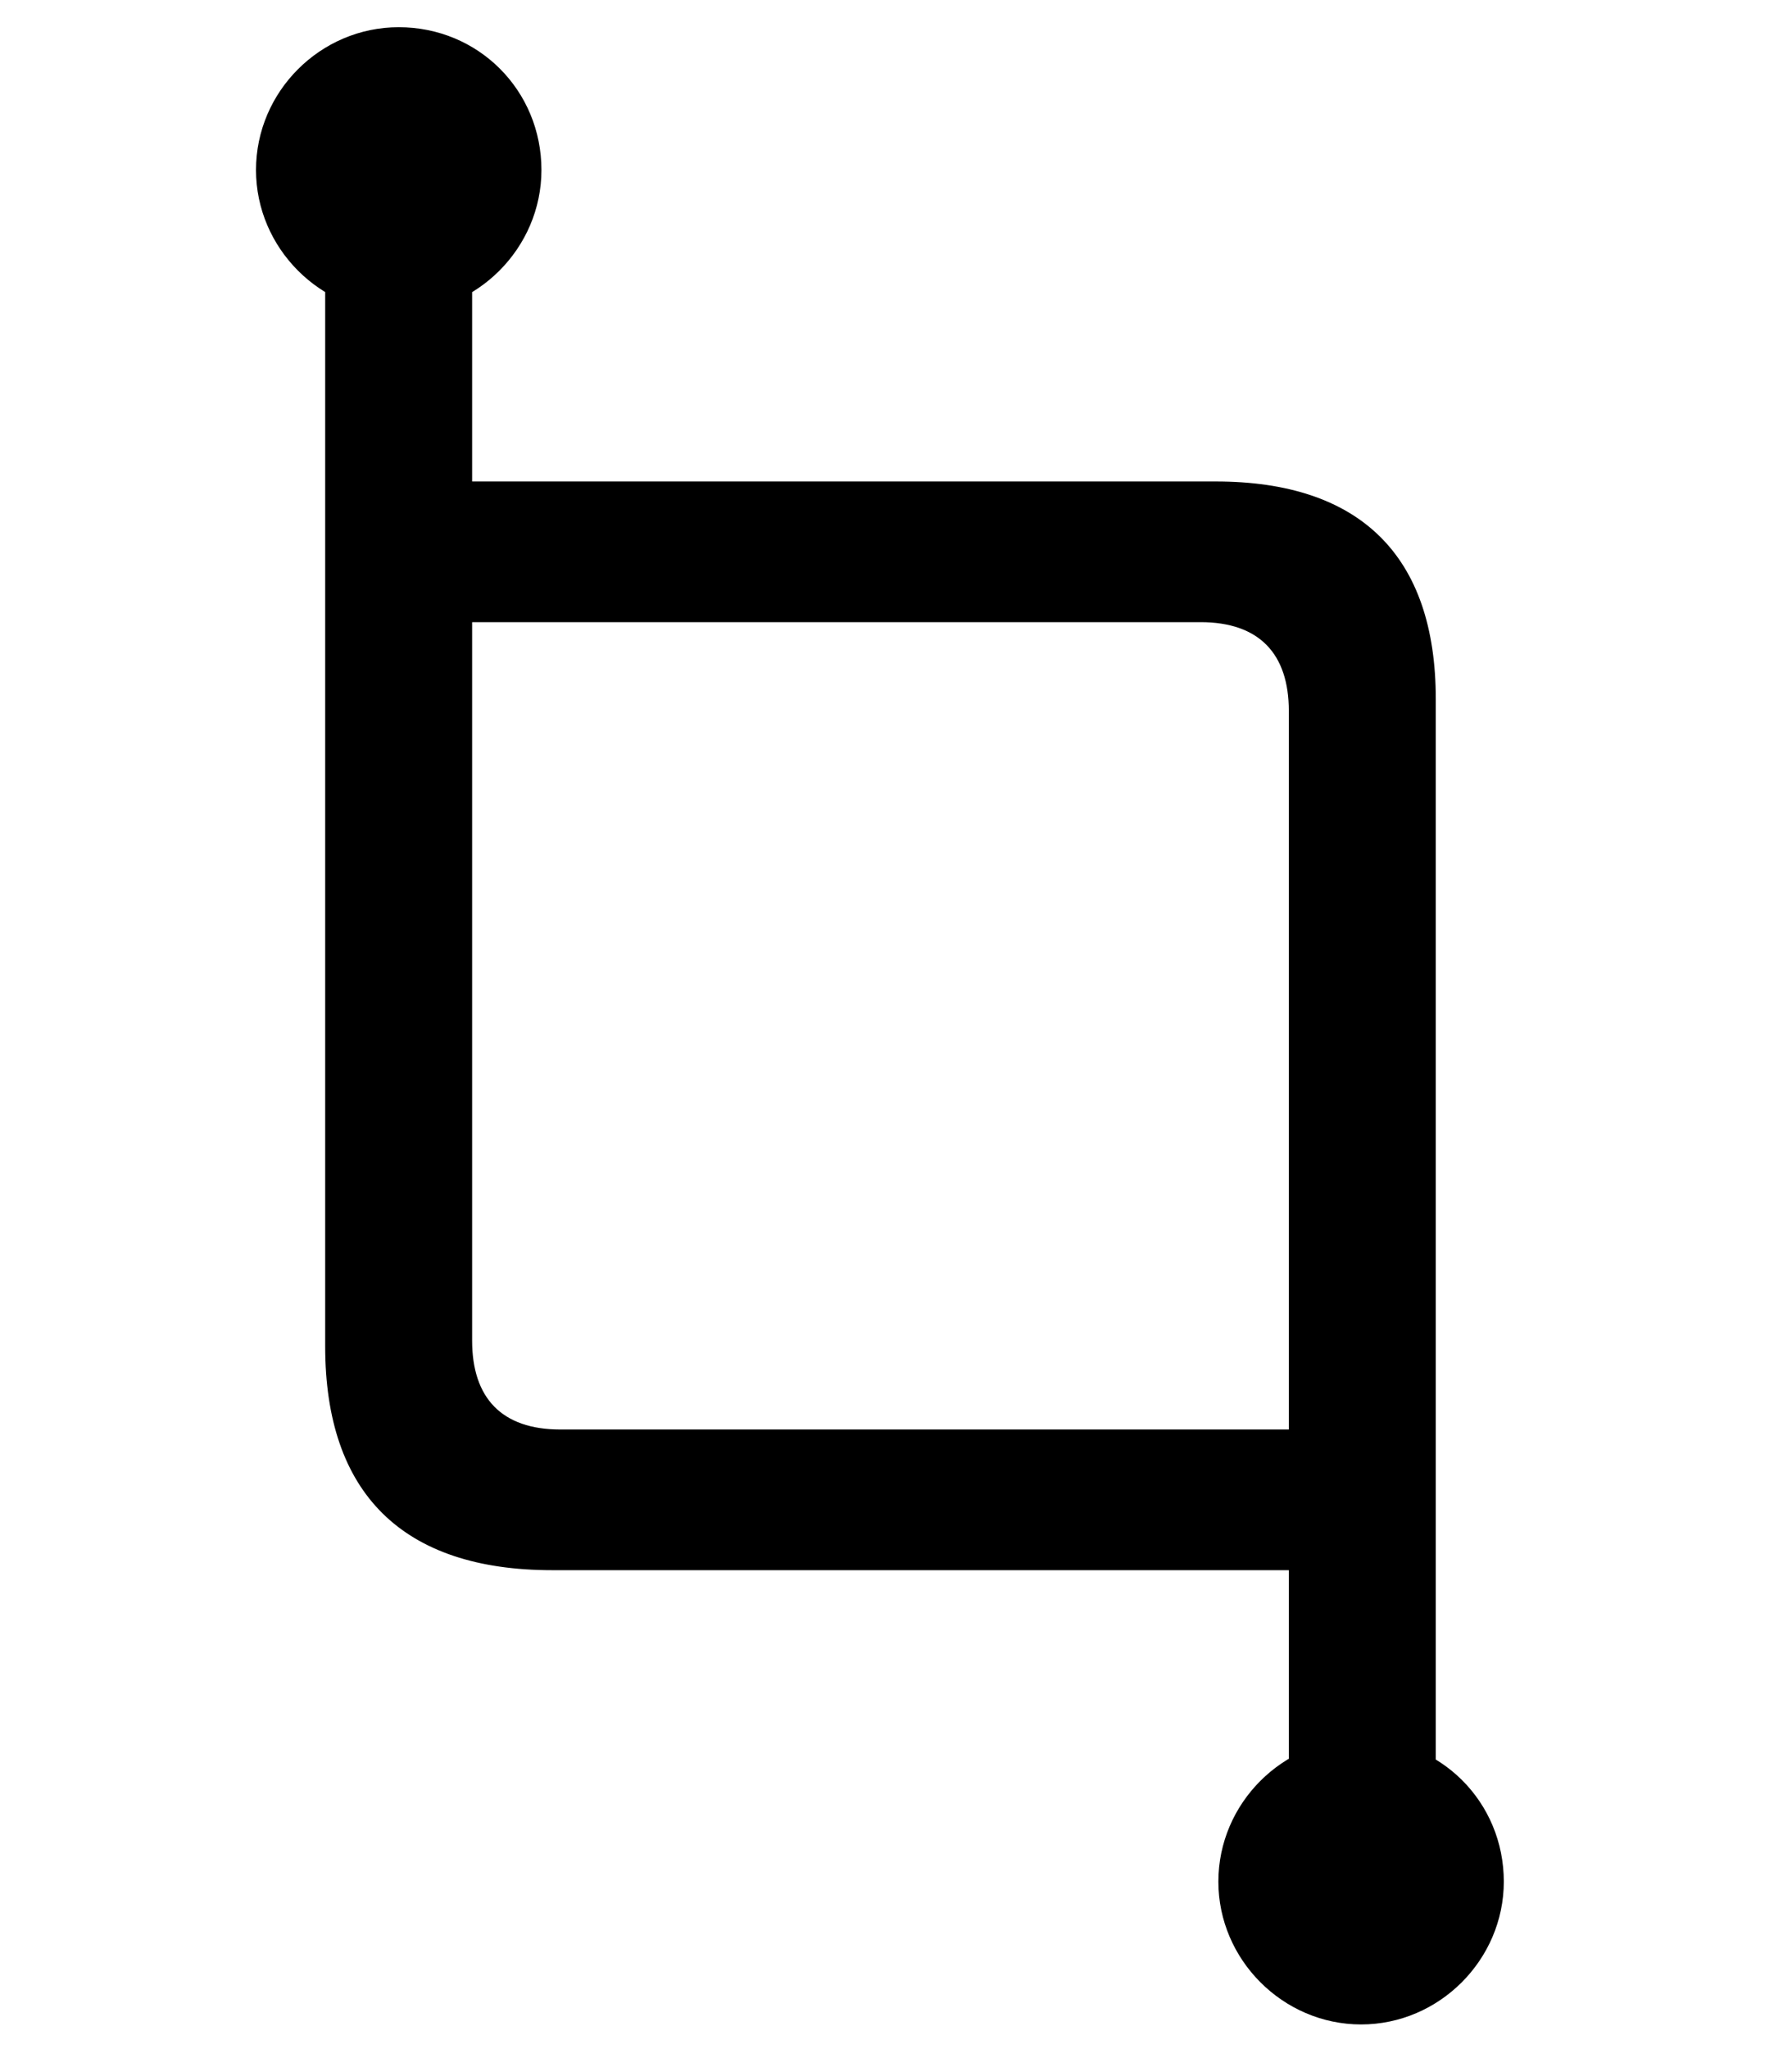 <svg width="28" height="32" viewBox="0 0 28 32" fill="none" xmlns="http://www.w3.org/2000/svg">
<path d="M8.628 24.521H20.778C21.356 24.521 21.839 23.954 21.839 23.427C21.839 22.893 21.356 22.324 20.778 22.324H8.755C7.839 22.324 7.377 21.831 7.377 20.936V3.019H5.081V21.025C5.081 23.326 6.295 24.521 8.628 24.521ZM20.138 29.213H22.434V10.917C22.434 8.674 21.248 7.519 18.995 7.519H6.727C6.159 7.519 5.675 8.086 5.675 8.613C5.675 9.138 6.159 9.716 6.727 9.716H18.759C19.675 9.716 20.138 10.209 20.138 11.104V29.213ZM21.267 31.615C22.488 31.615 23.497 30.604 23.497 29.385C23.497 28.146 22.516 27.155 21.267 27.155C20.047 27.155 19.037 28.159 19.037 29.385C19.037 30.604 20.047 31.615 21.267 31.615ZM6.23 4.885C7.451 4.885 8.46 3.874 8.46 2.655C8.46 1.416 7.479 0.425 6.23 0.425C5.008 0.425 4 1.429 4 2.655C4 3.874 5.008 4.885 6.23 4.885Z" fill="black"/>
</svg>
